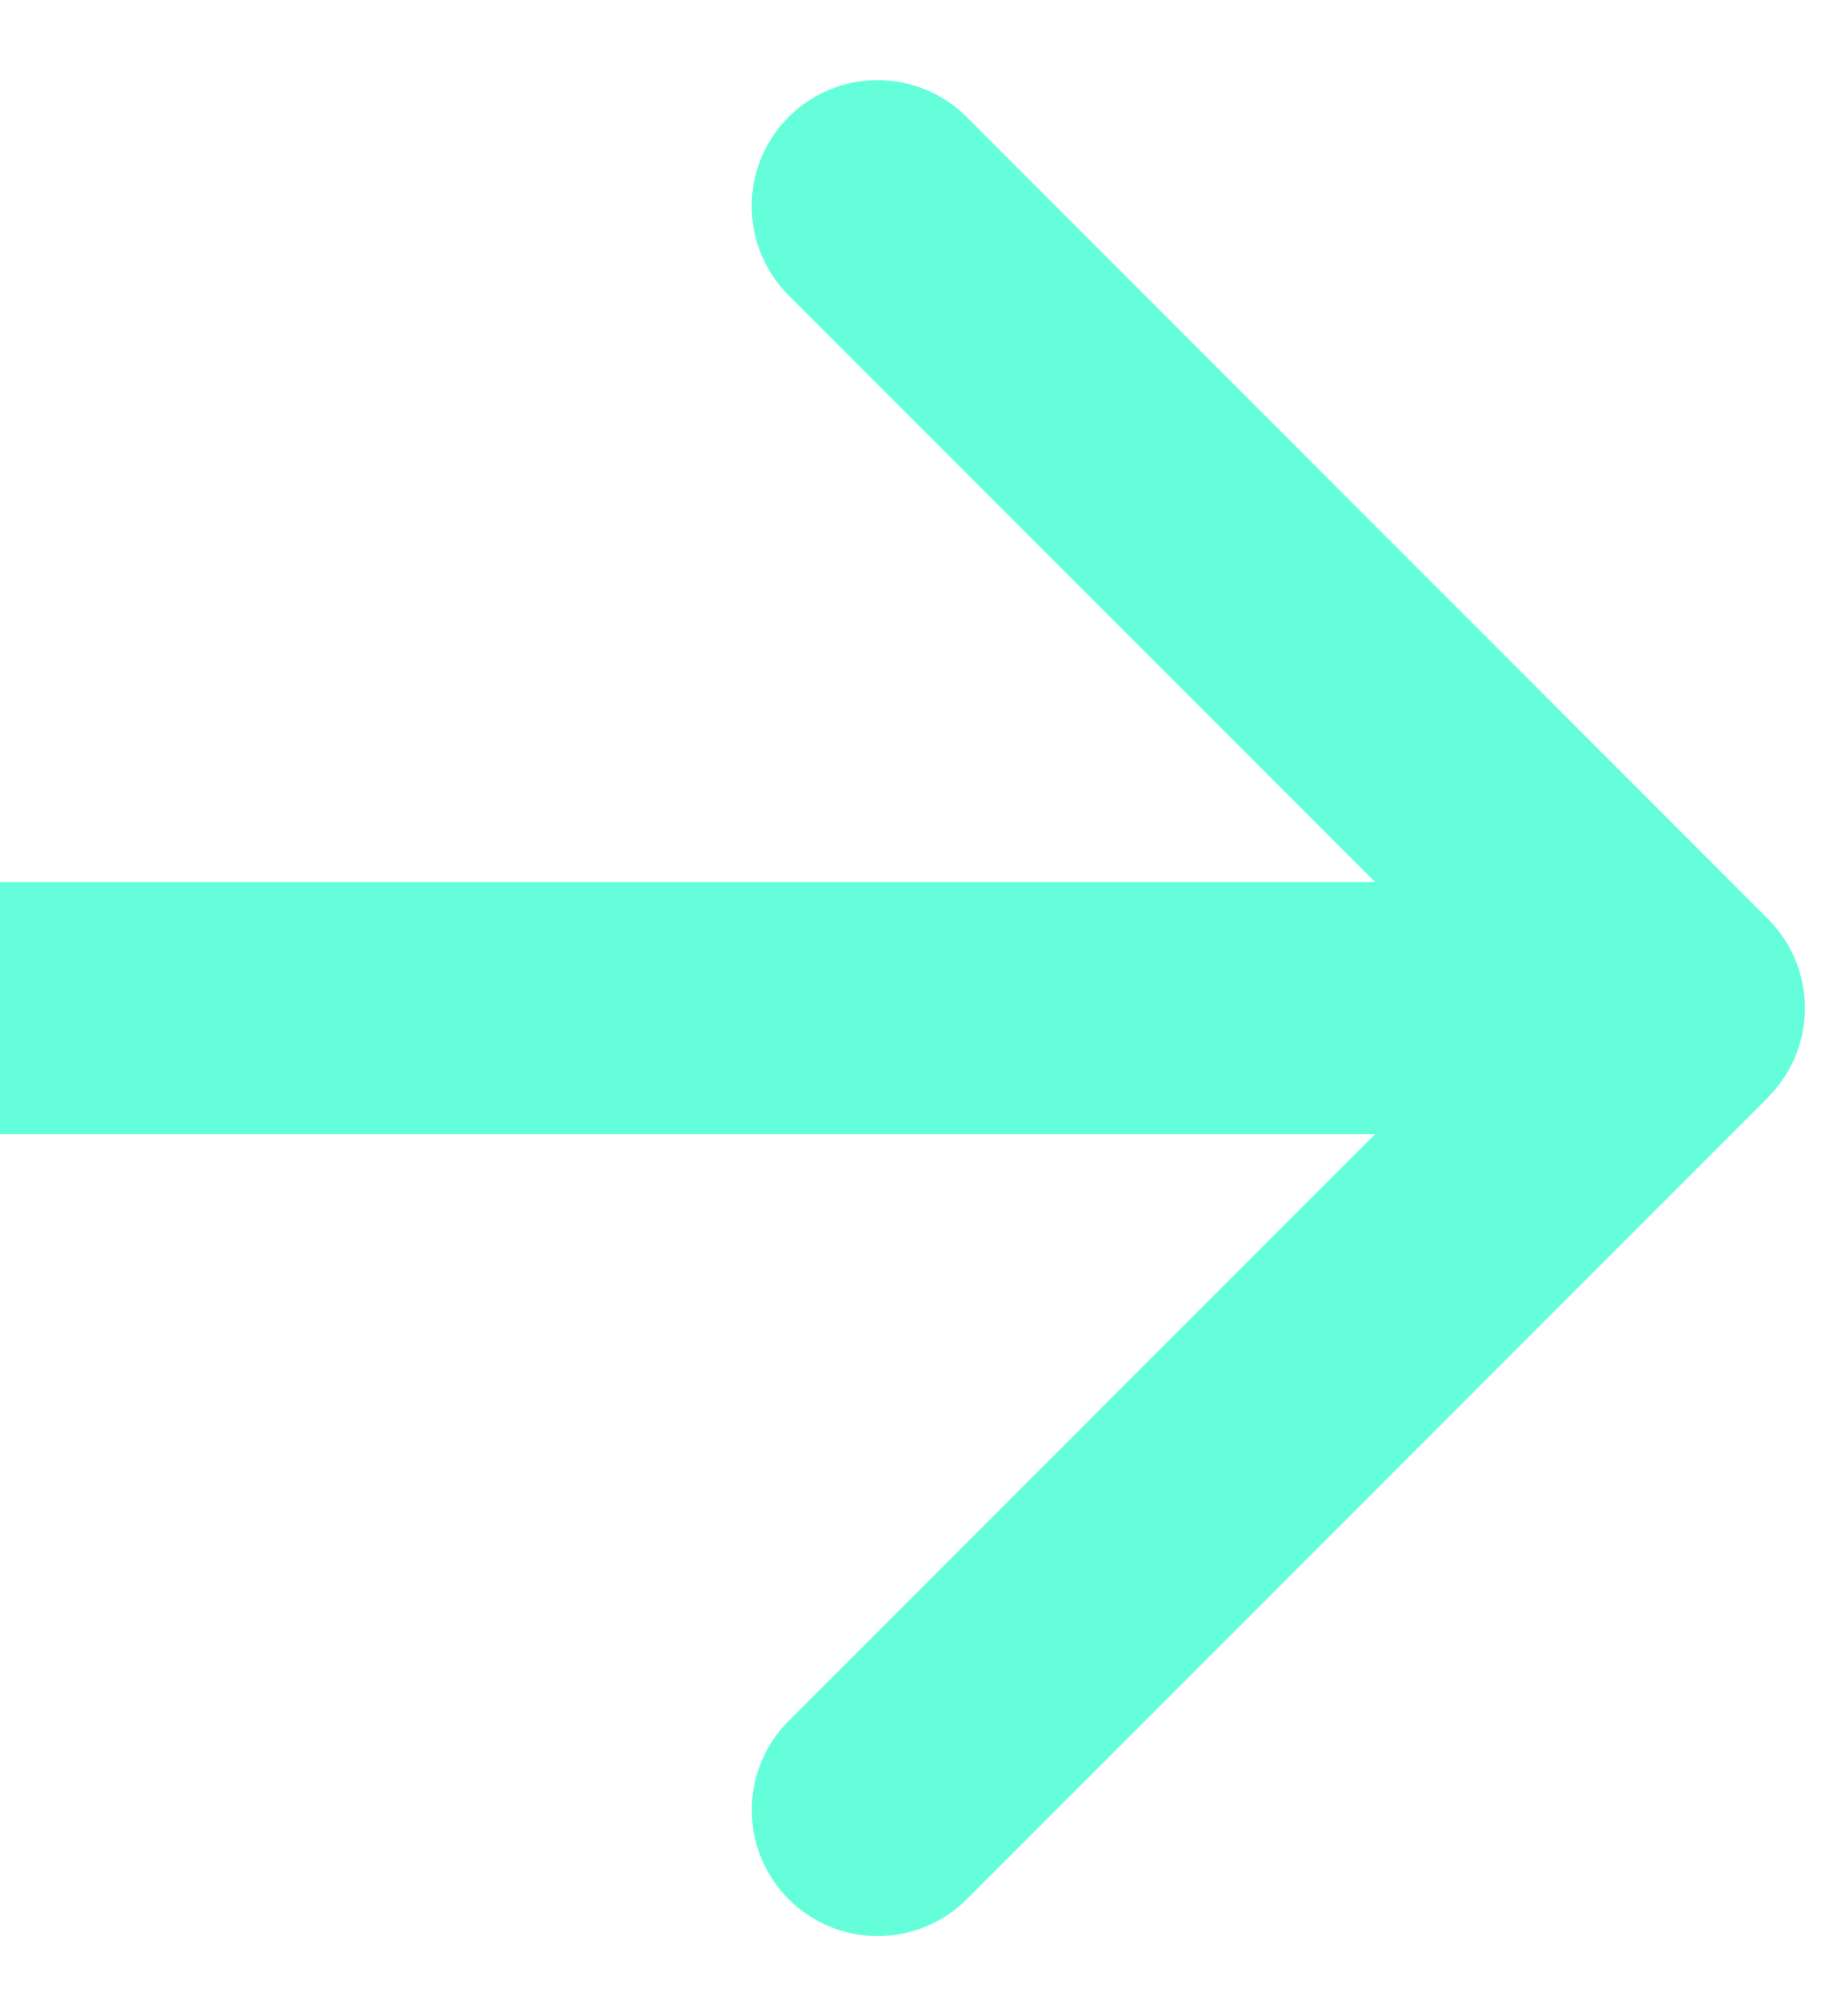 <svg width="22" height="24" fill="none" xmlns="http://www.w3.org/2000/svg"><path d="M21.06 13.06a1.5 1.5 0 000-2.12l-9.545-9.547a1.5 1.5 0 10-2.122 2.122L17.88 12l-8.486 8.485a1.5 1.5 0 102.122 2.122l9.546-9.546zM0 13.5h20v-3H0v3z" fill="#64FFDA"/></svg>